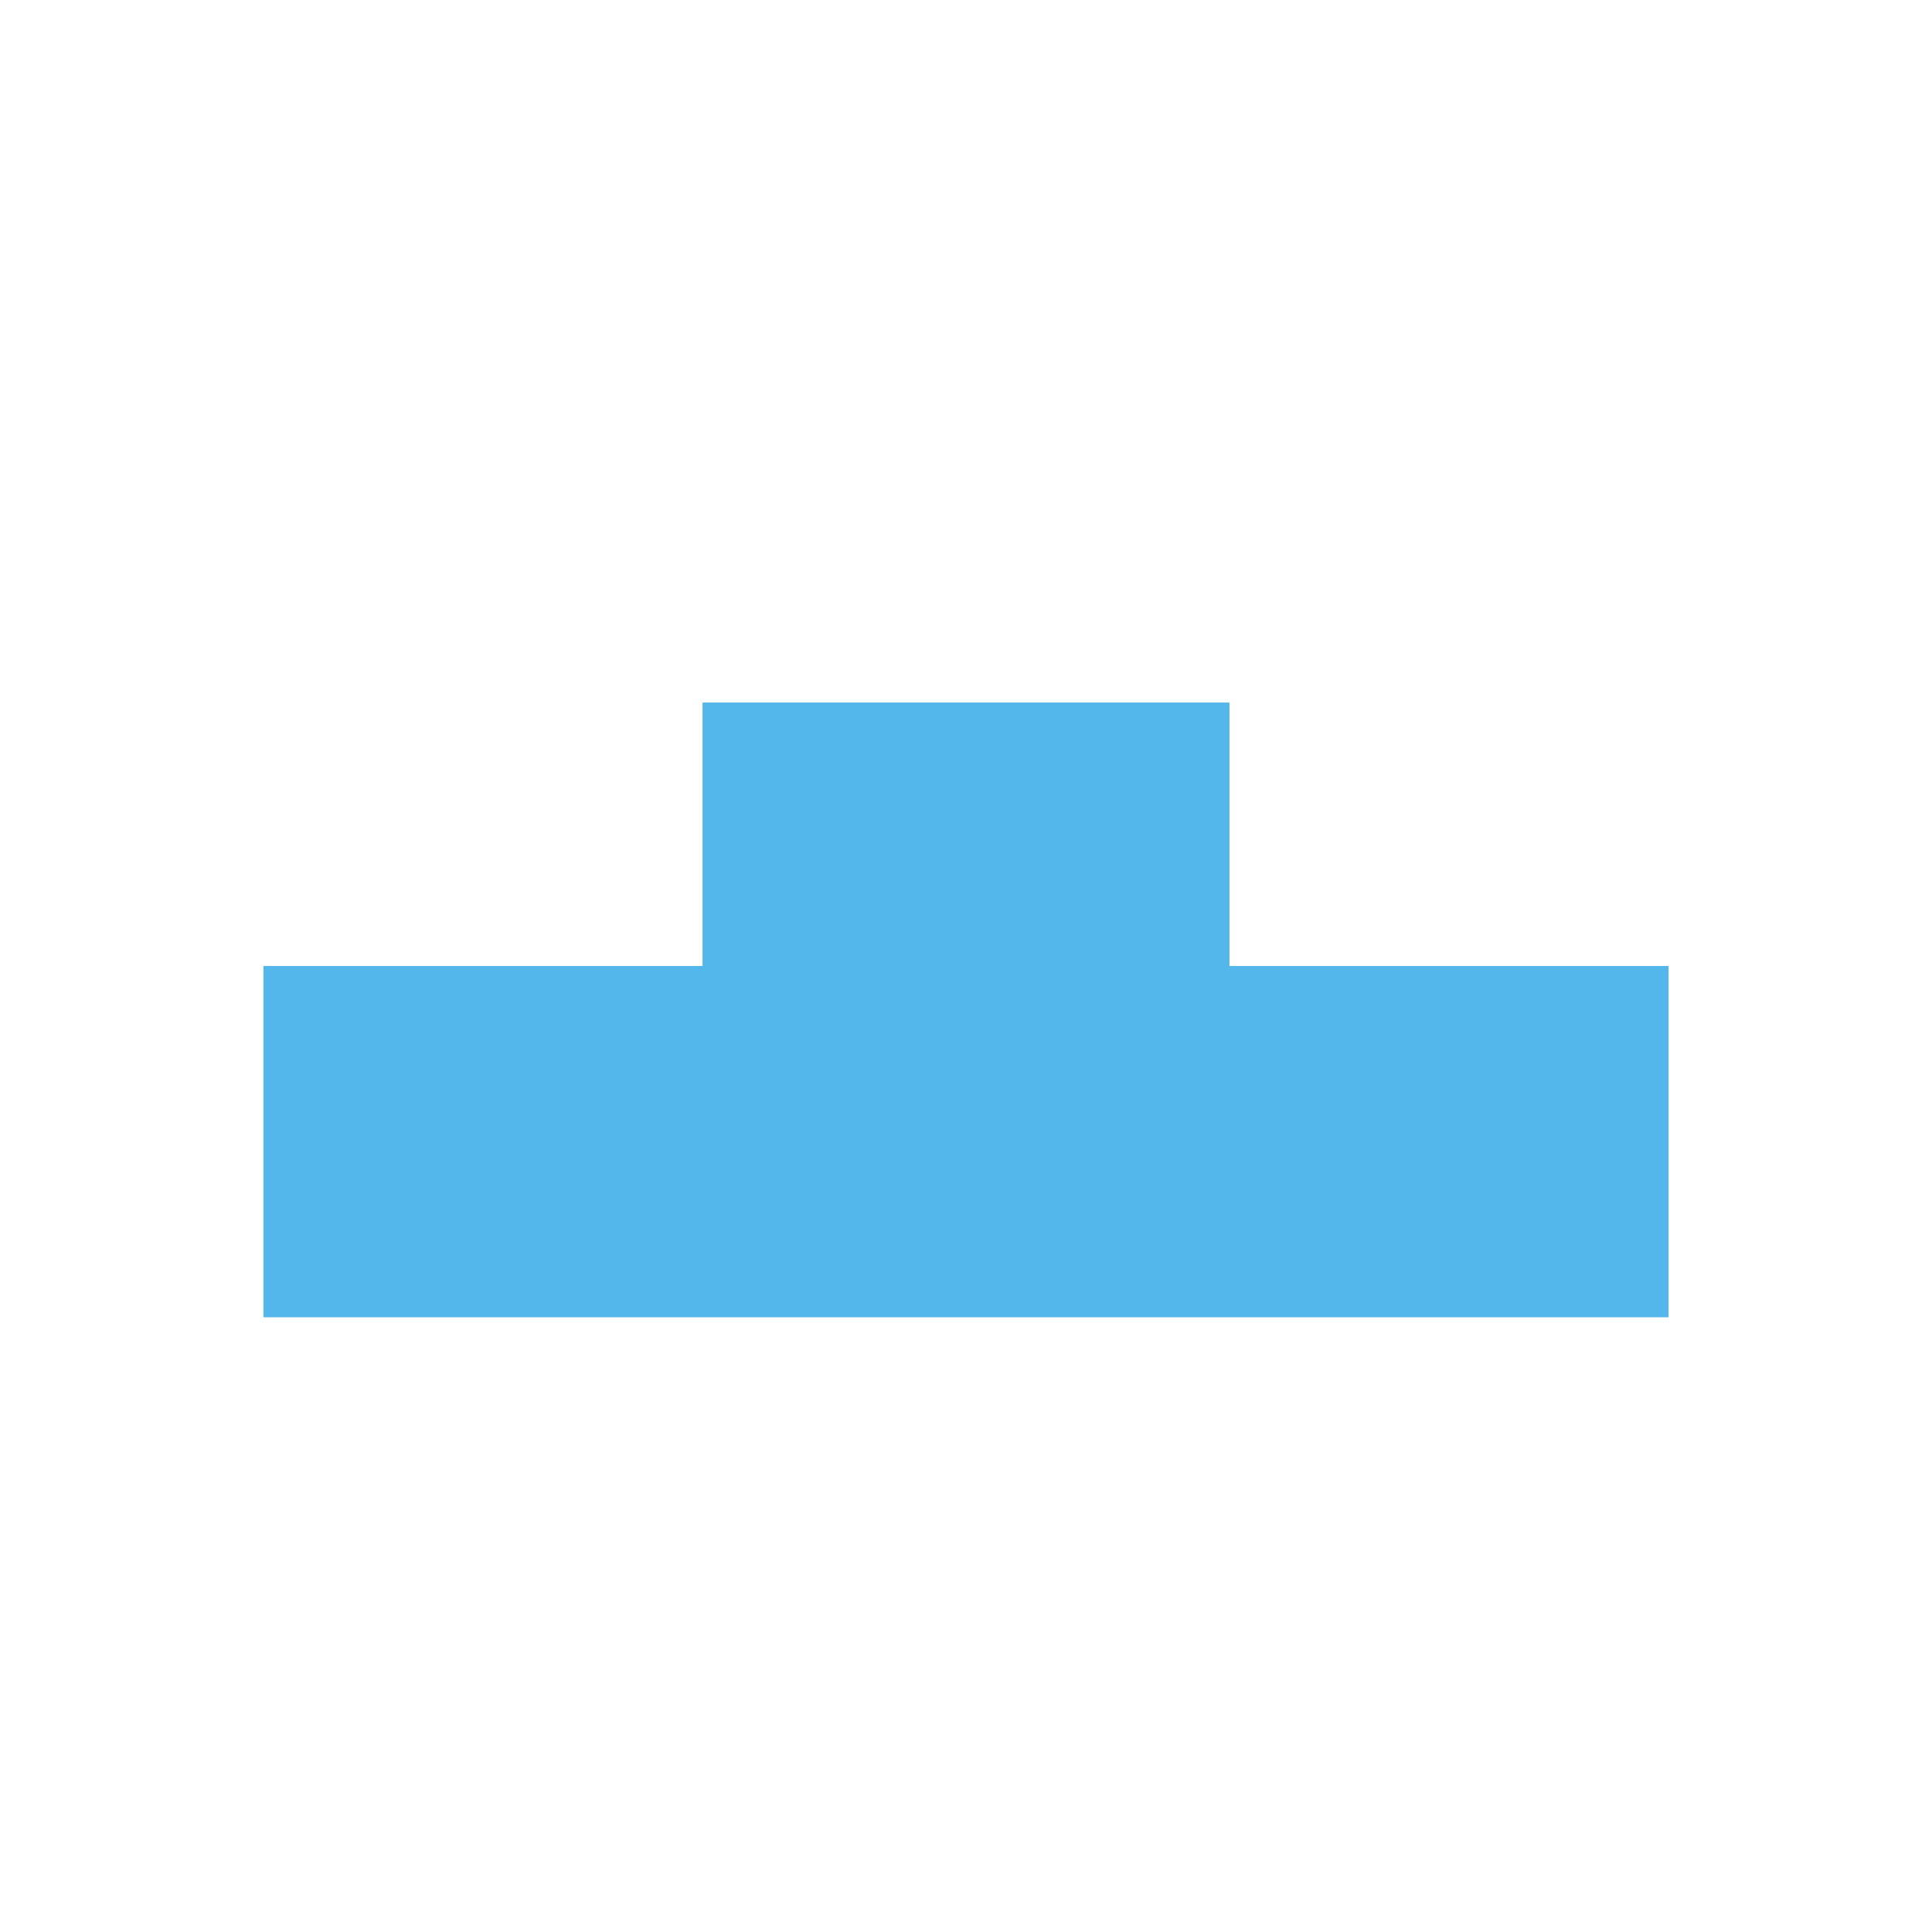 <svg xmlns="http://www.w3.org/2000/svg" viewBox="0 0 22 22">
  <defs id="defs3051" color="#53b7ec" fill="#53b7ec" style="">
    <style type="text/css" id="current-color-scheme">
      .ColorScheme-Text {
        color:#232629;
      }
      .ColorScheme-Highlight {
        color:#3daee9;
      }
      </style>
  </defs>
 <path style="" d="M 3 11 L 3 15 L 19 15 L 19 11 L 3 11 z " class="ColorScheme-Text" color="#53b7ec" fill="#53b7ec"/>
 <path style="" d="M 8 8 L 8 13 L 14 13 L 14 8 L 8 8 z " class="ColorScheme-Highlight" color="#53b7ec" fill="#53b7ec"/>
</svg>